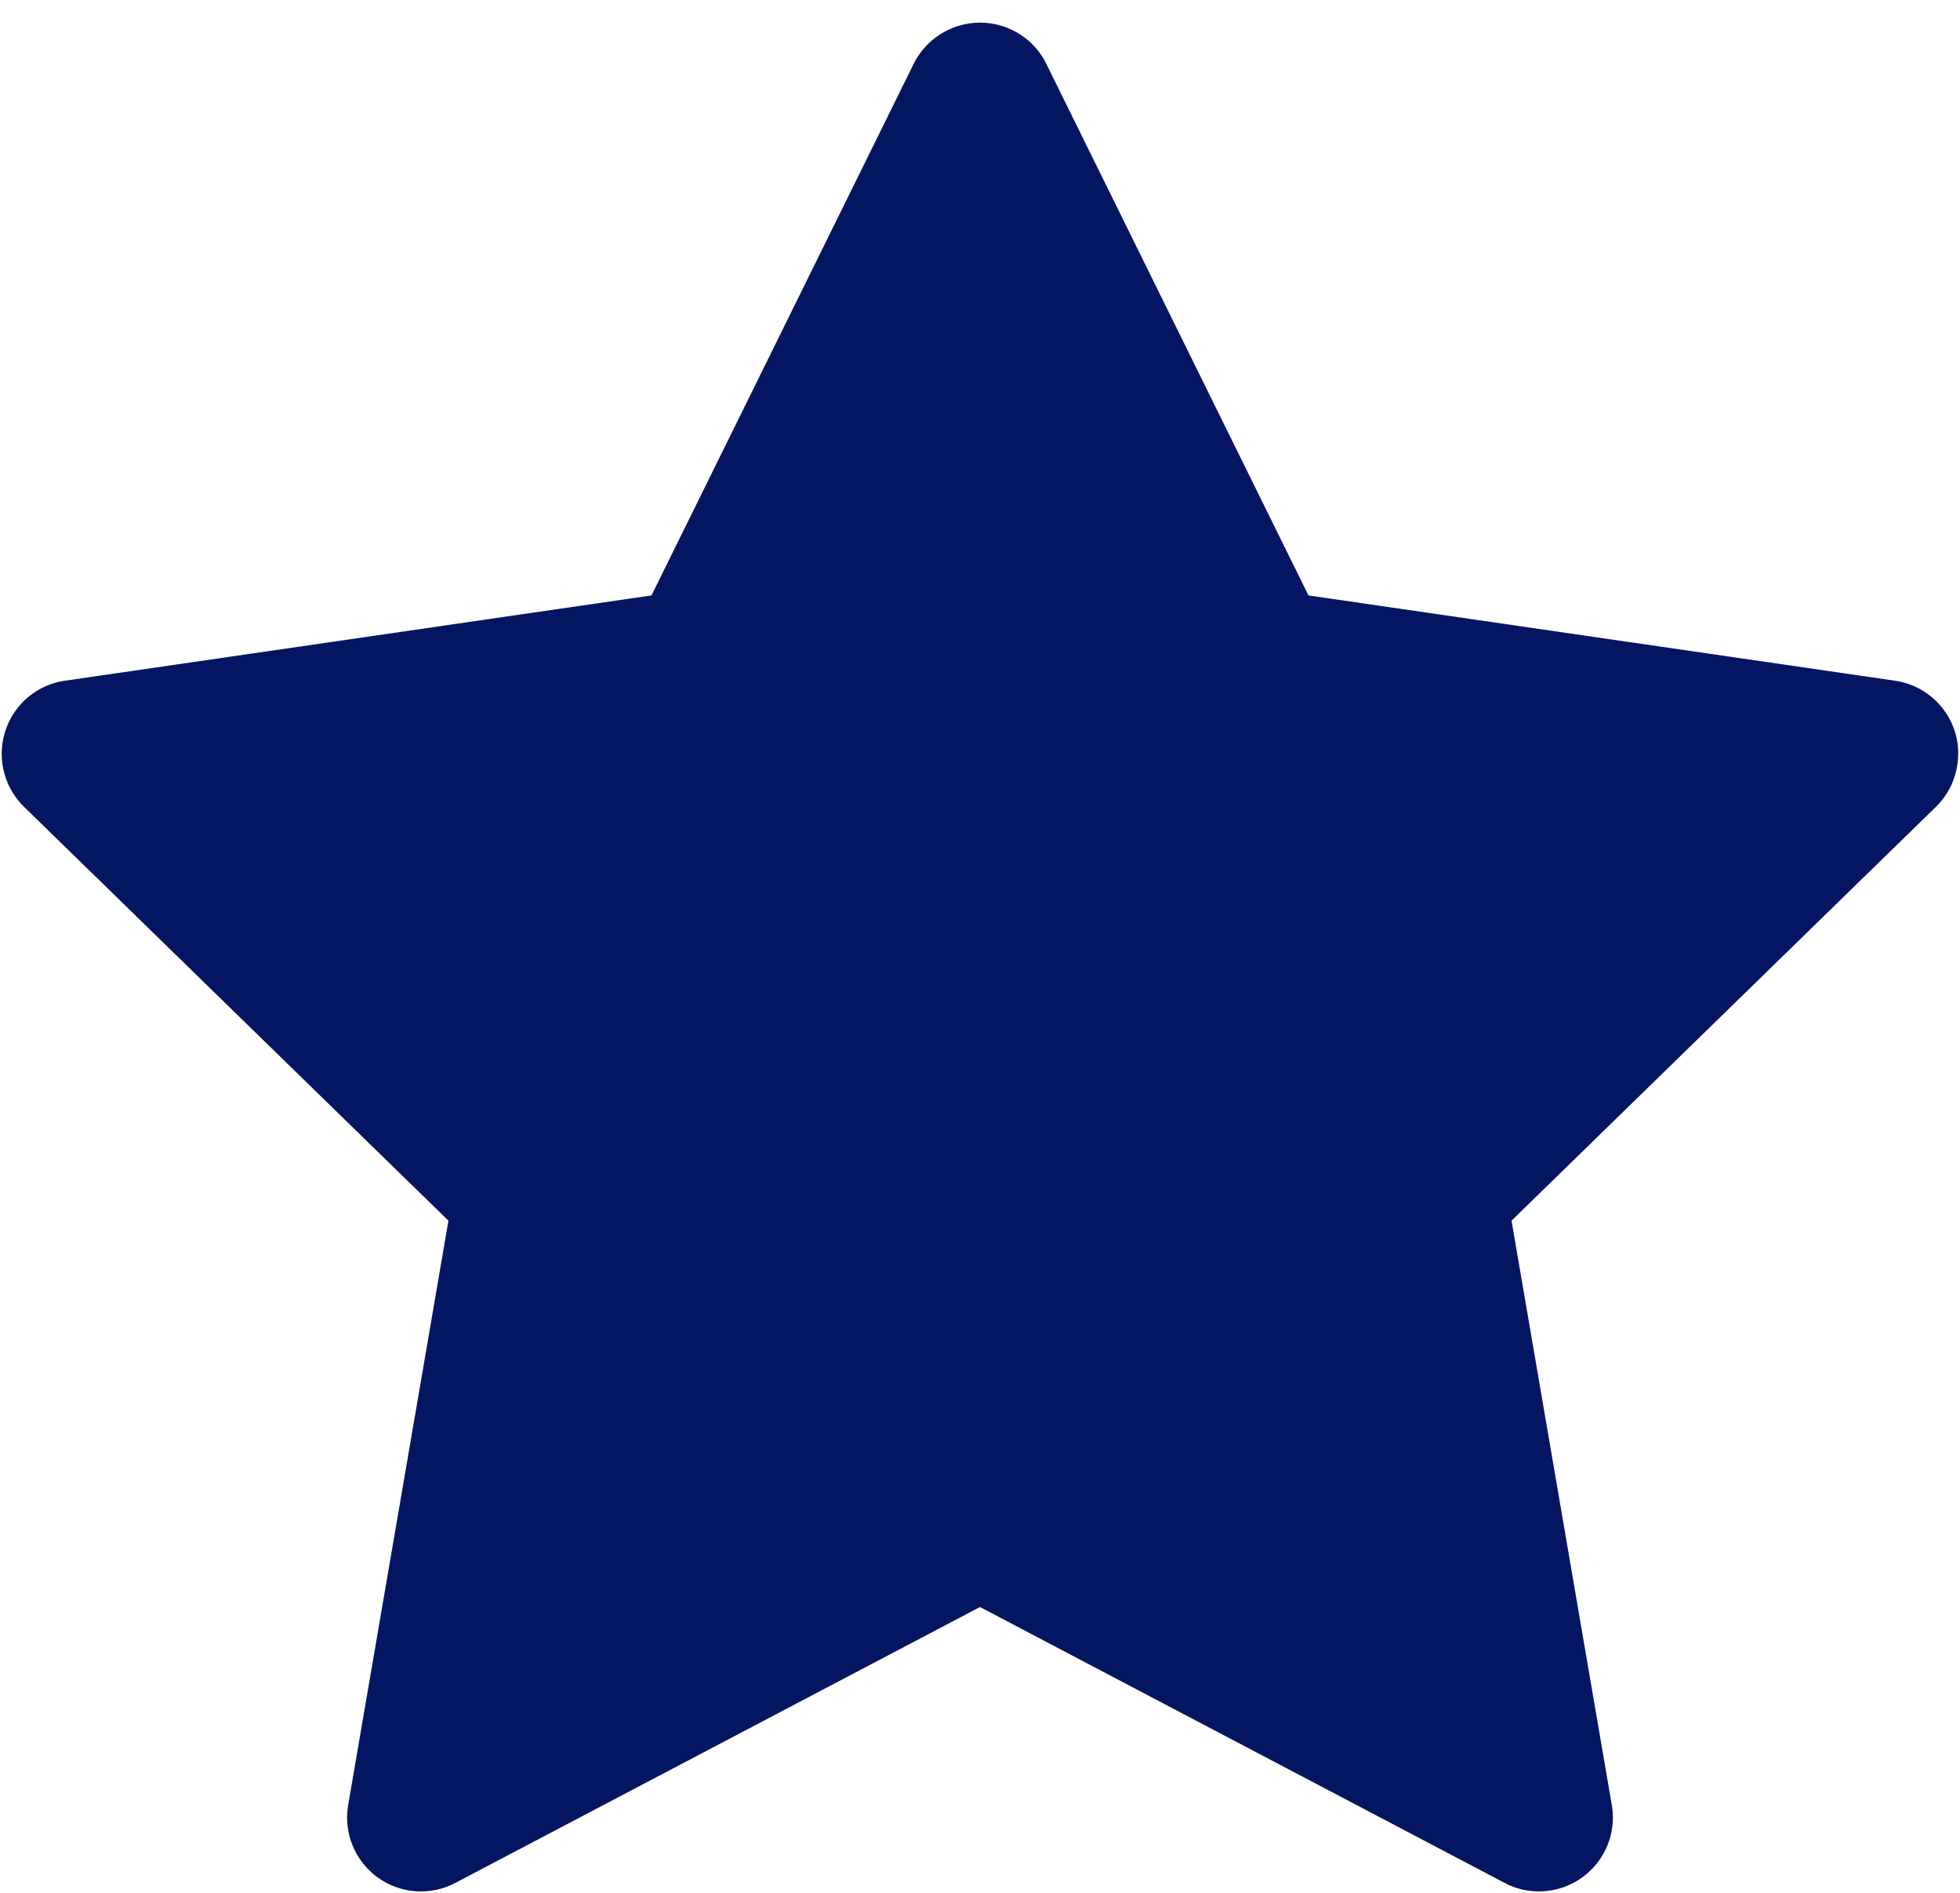 <svg width="58" height="56" viewBox="0 0 58 56" fill="none" xmlns="http://www.w3.org/2000/svg">
<path d="M56.077 20.139L38.72 17.616L30.961 1.887C30.75 1.456 30.401 1.107 29.97 0.896C28.89 0.362 27.578 0.807 27.038 1.887L19.279 17.616L1.922 20.139C1.444 20.207 1.006 20.433 0.671 20.774C0.266 21.191 0.043 21.751 0.051 22.331C0.059 22.912 0.297 23.466 0.712 23.871L13.27 36.114L10.303 53.402C10.234 53.804 10.278 54.218 10.432 54.596C10.585 54.974 10.842 55.302 11.172 55.542C11.502 55.782 11.893 55.924 12.3 55.953C12.707 55.982 13.114 55.897 13.475 55.706L29 47.544L44.524 55.706C44.948 55.932 45.44 56.007 45.912 55.925C47.101 55.72 47.901 54.592 47.696 53.402L44.729 36.114L57.287 23.871C57.628 23.536 57.854 23.099 57.922 22.62C58.107 21.424 57.273 20.316 56.077 20.139Z" fill="#041562"/>
</svg>
